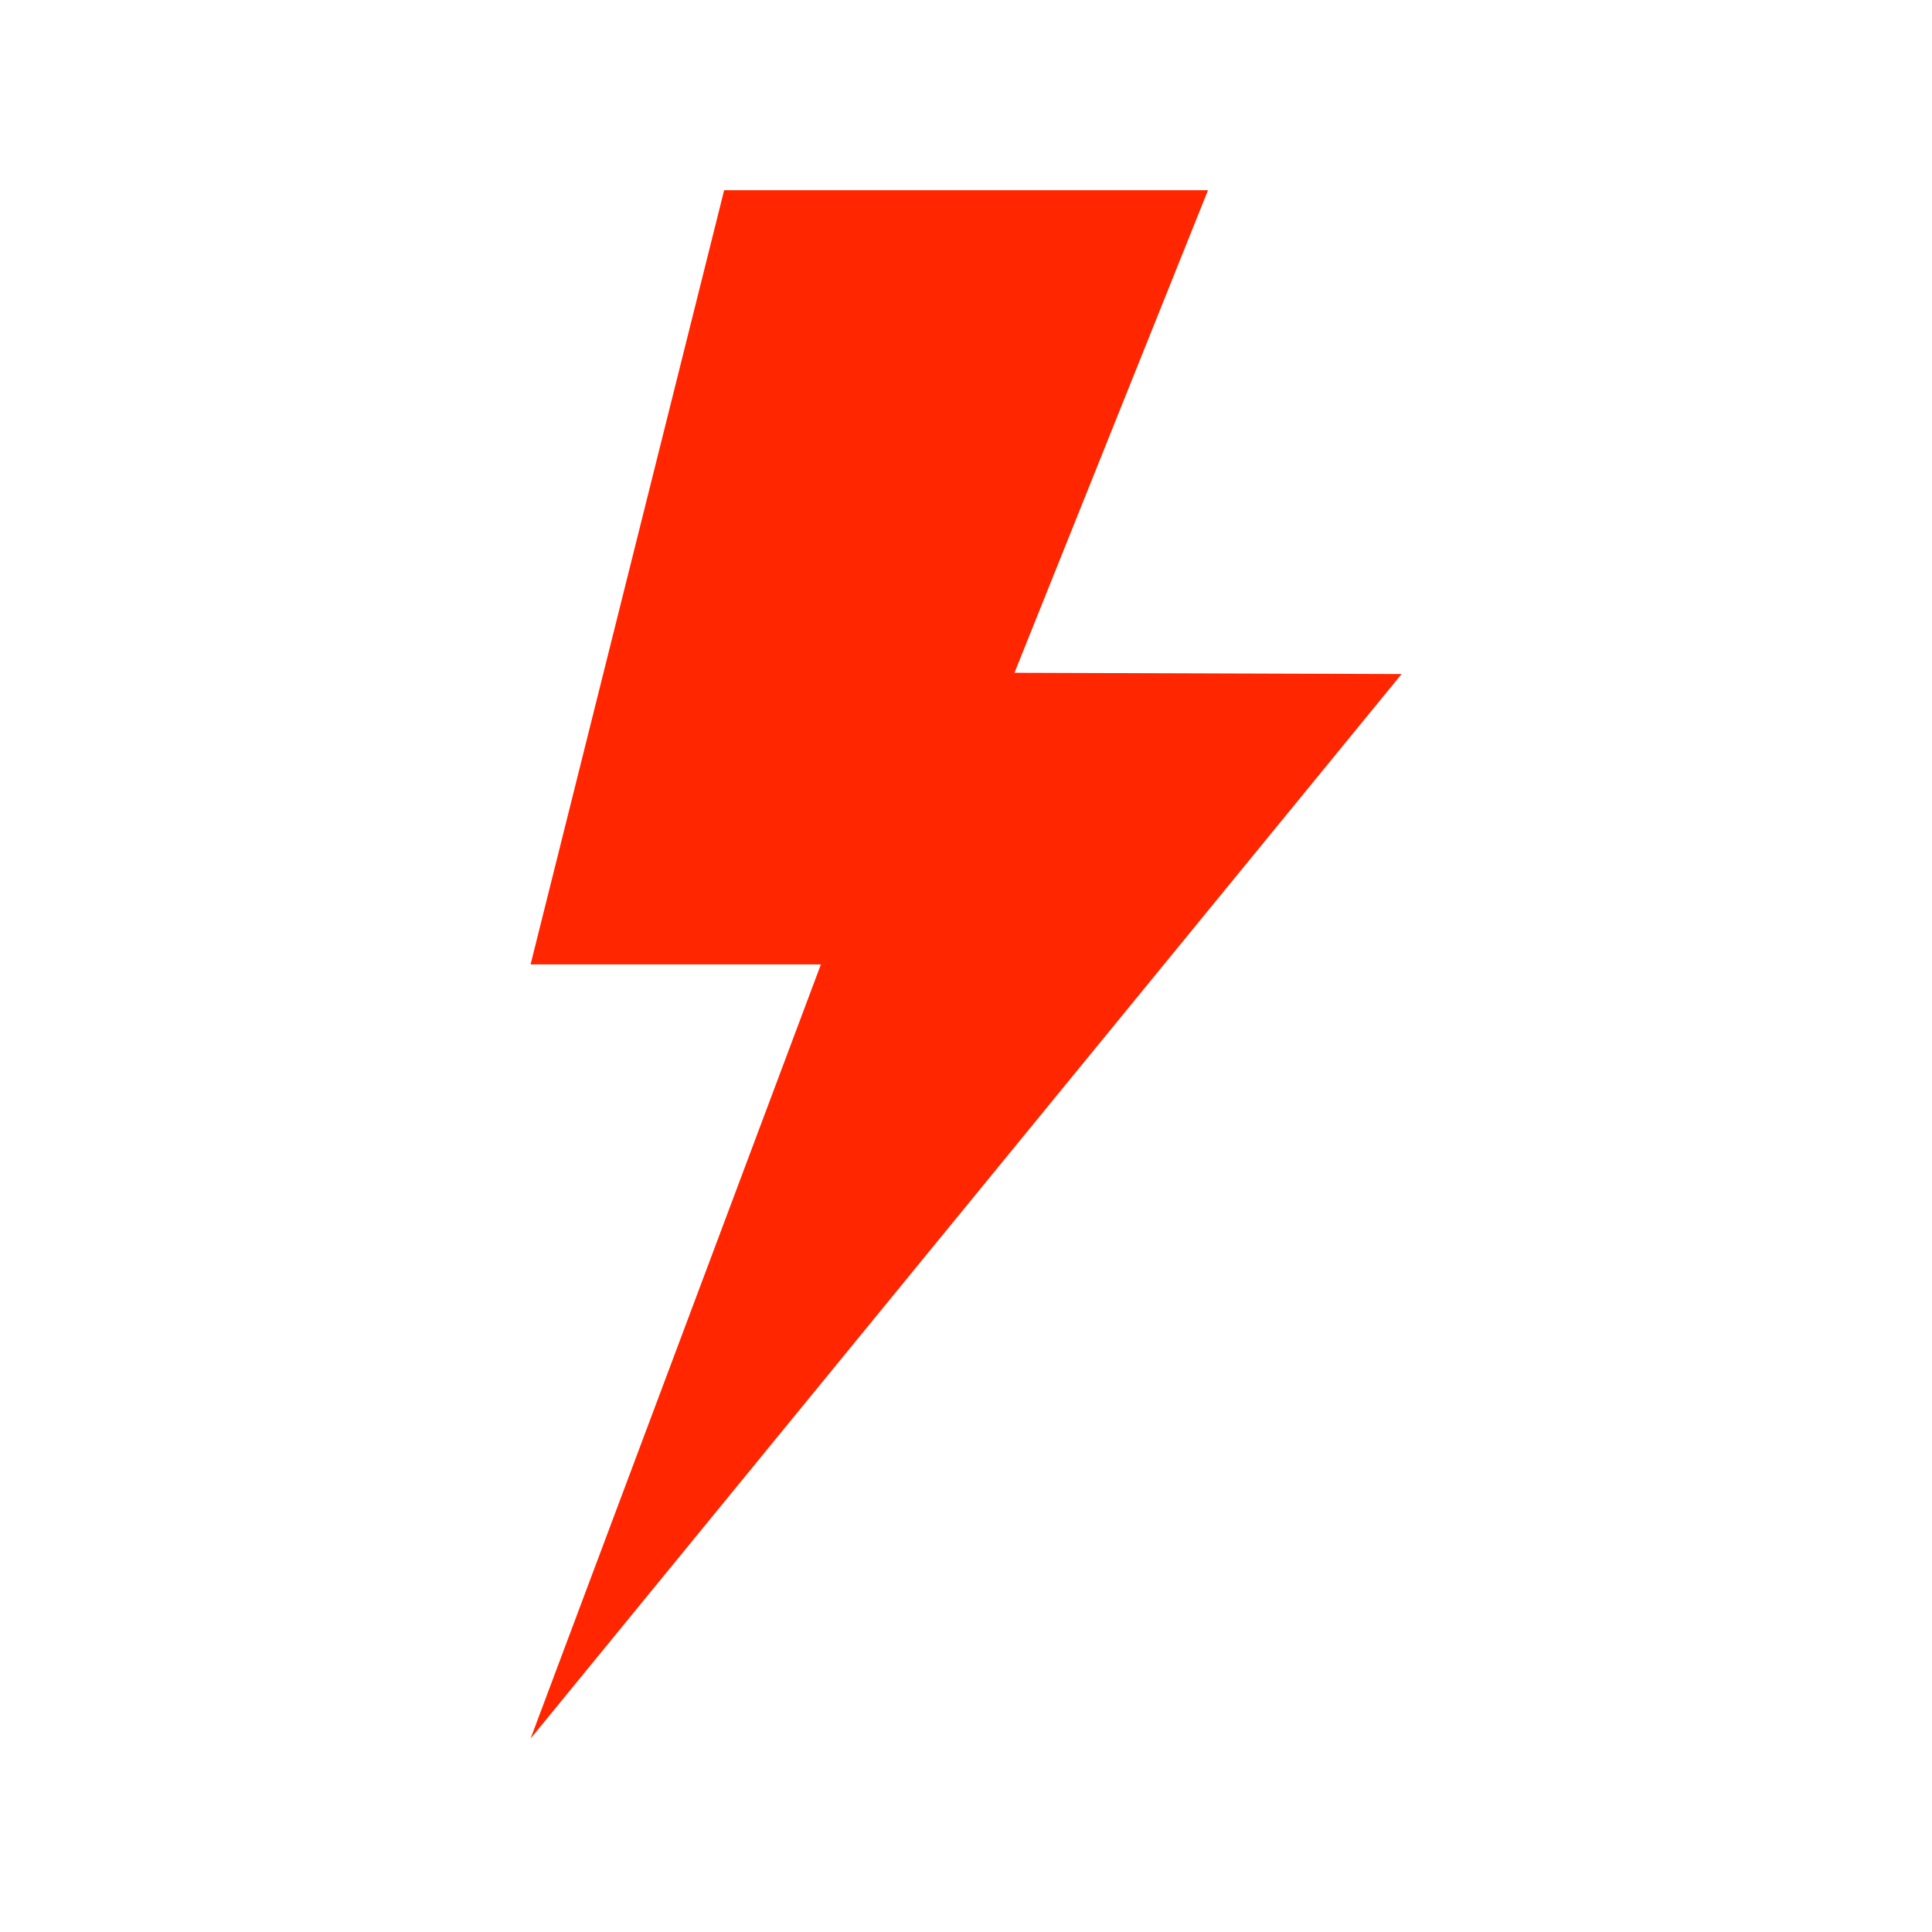 <svg xmlns="http://www.w3.org/2000/svg" xmlns:xlink="http://www.w3.org/1999/xlink" width="1080" zoomAndPan="magnify" viewBox="0 0 810 810" height="1080" preserveAspectRatio="xMidYMid meet" version="1.0"><defs><clipPath id="4a6fe564b6"><path d="M 222.047 79.809 L 588 79.809 L 588 729 L 222.047 729 Z M 222.047 79.809 " clip-rule="nonzero"/></clipPath></defs><g clip-path="url(#4a6fe564b6)"><path fill="#ff2600" d="M 222.453 404.328 C 222.453 404.328 344.172 404.328 344.172 404.328 C 344.172 404.328 222.453 728.918 222.453 728.918 C 222.453 728.918 587.617 282.605 587.617 282.605 C 587.617 282.605 425.32 282.07 425.32 282.07 C 425.32 282.07 506.469 79.738 506.469 79.738 C 506.469 79.738 303.602 79.738 303.602 79.738 C 303.602 79.738 222.453 404.328 222.453 404.328 Z M 222.453 404.328 " fill-opacity="1" fill-rule="nonzero"/></g></svg>